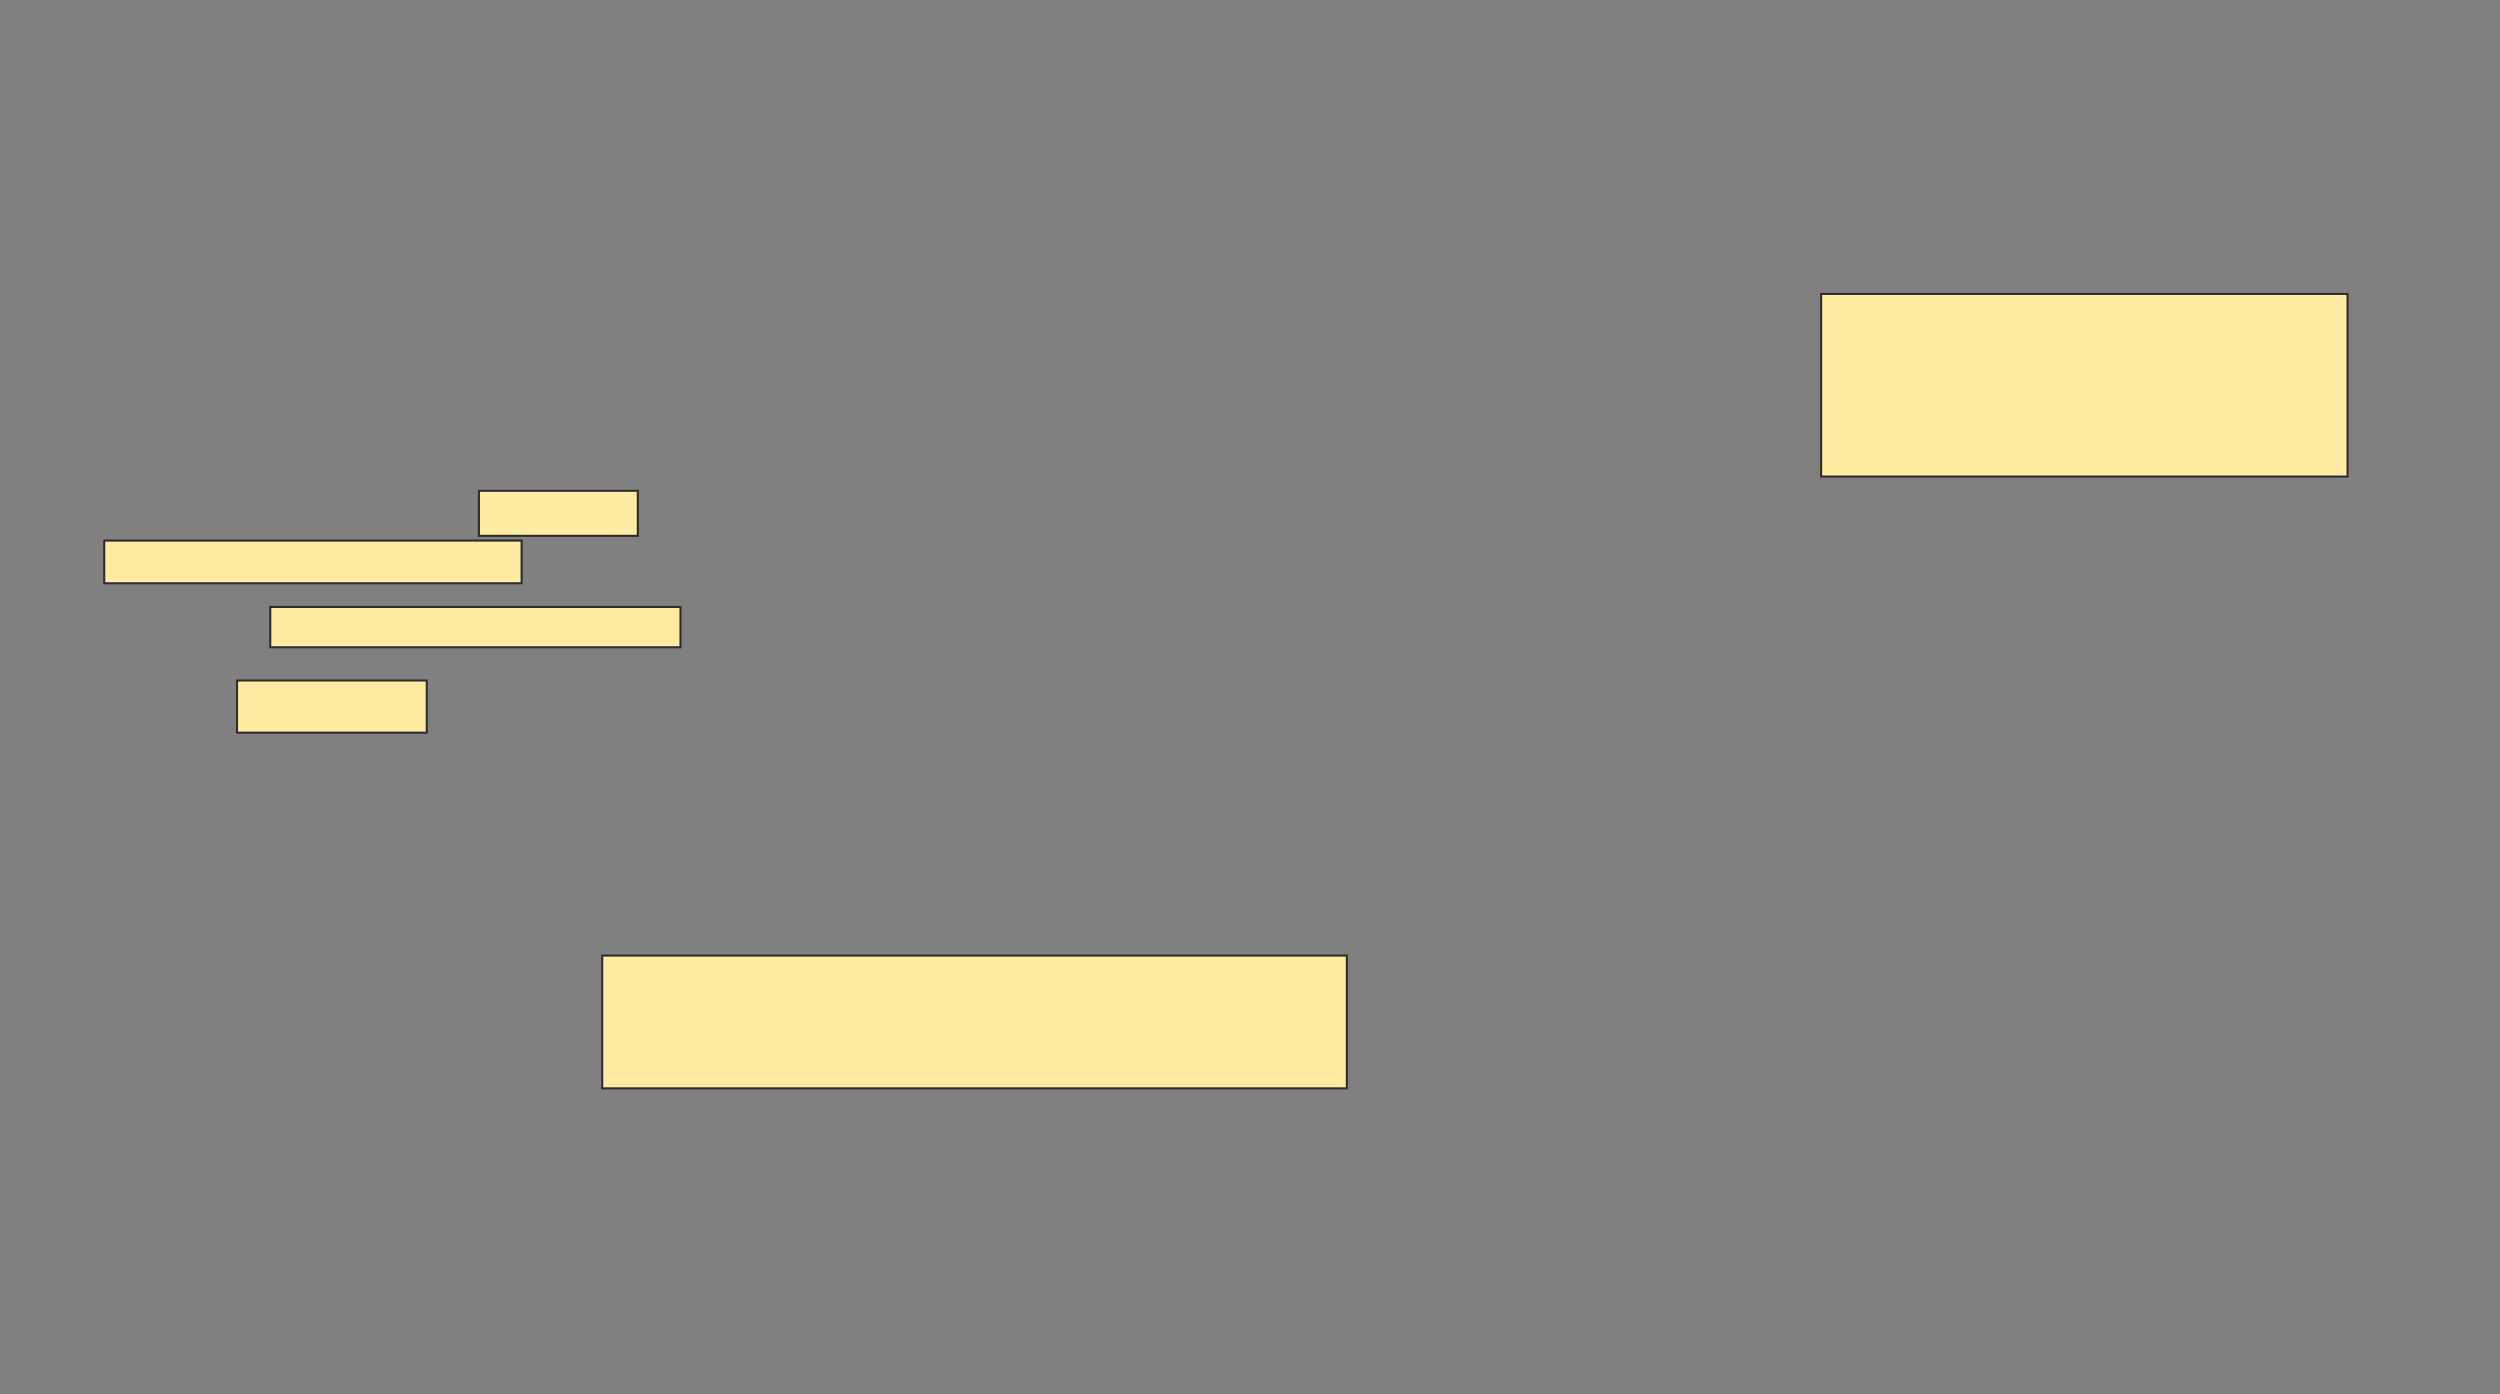 <svg xmlns="http://www.w3.org/2000/svg" width="1198" height="668">
 <rect width="100%" height="100%" fill="#808080" stroke="none"/>
 <!-- Created with Image Occlusion Enhanced -->
 <g>
  <title>Labels</title>
 </g>
 <g>
  <title>Masks</title>
  
  <rect id="ddc453c3be614c669b9b48c505507536-ao-2" height="63.636" width="356.818" y="457.909" x="288.591" stroke-linecap="null" stroke-linejoin="null" stroke-dasharray="null" stroke="#2D2D2D" fill="#FFEBA2"/>
  <rect id="ddc453c3be614c669b9b48c505507536-ao-3" height="87.5" width="252.273" y="140.864" x="872.682" stroke-linecap="null" stroke-linejoin="null" stroke-dasharray="null" stroke="#2D2D2D" fill="#FFEBA2"/>
  <g id="ddc453c3be614c669b9b48c505507536-ao-4">
   <rect height="21.591" width="76.136" y="235.182" x="229.5" stroke="#2D2D2D" fill="#FFEBA2"/>
   <rect height="20.455" width="200" y="259.045" x="49.955" stroke="#2D2D2D" fill="#FFEBA2"/>
   <rect stroke="#2D2D2D" height="19.318" width="196.591" y="290.864" x="129.5" fill="#FFEBA2"/>
   <rect height="25" width="90.909" y="326.091" x="113.591" stroke="#2D2D2D" fill="#FFEBA2"/>
  </g>
 </g>
</svg>